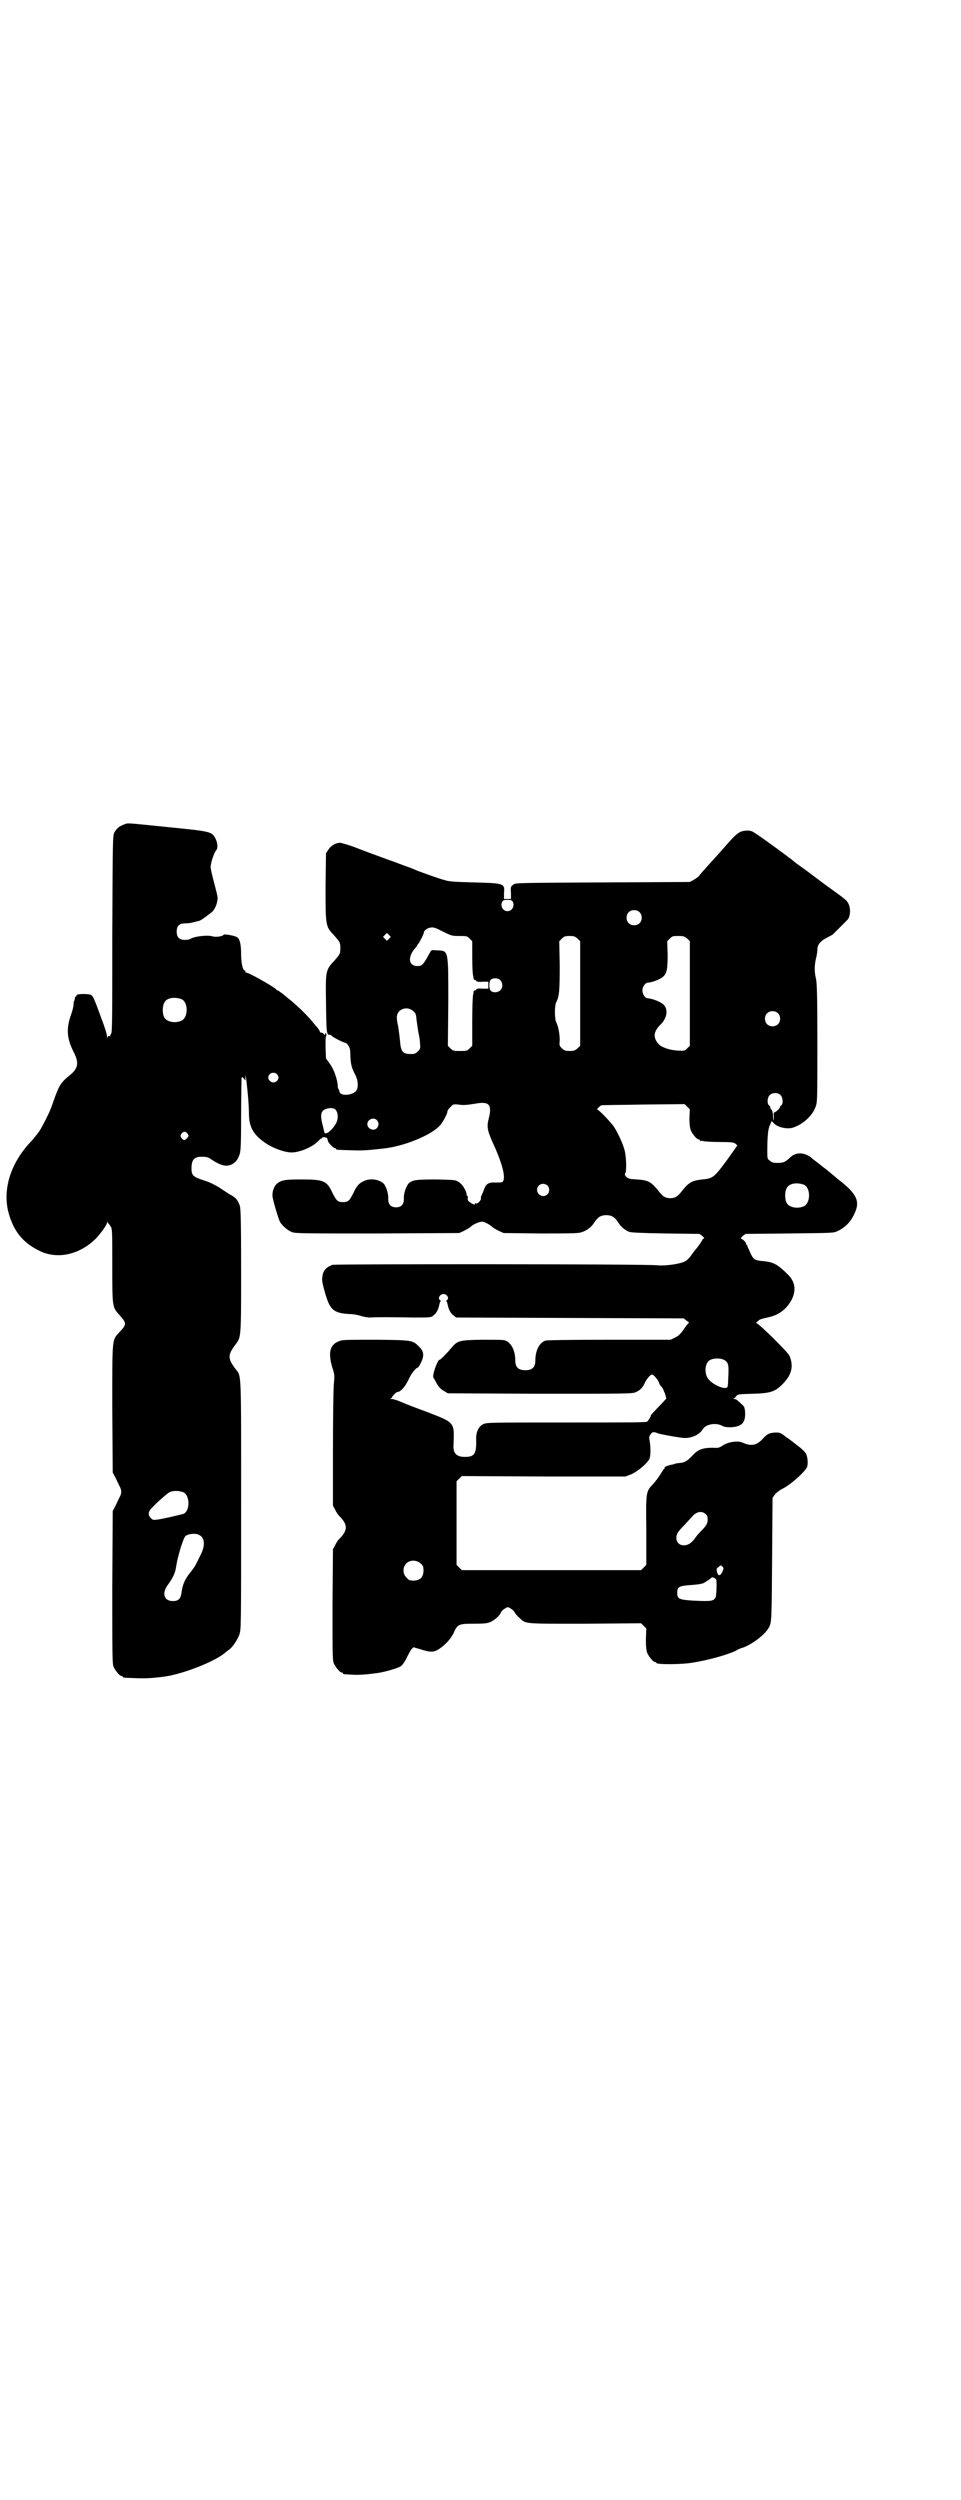<?xml version="1.0" standalone="no"?>
<!DOCTYPE svg PUBLIC "-//W3C//DTD SVG 20010904//EN"
 "http://www.w3.org/TR/2001/REC-SVG-20010904/DTD/svg10.dtd">
<svg version="1.0" xmlns="http://www.w3.org/2000/svg"
 width="1104pt" height="2870pt" viewBox="0 0 1104 2870"
 preserveAspectRatio="xMidYMid meet">
<g transform="translate(0,2870) scale(0.5,-0.5)"
fill="#000000" stroke="none">
<path d="M285 3847 c-11 -4 -17 -9 -22 -18 -4 -8 -4 -10 -5 -234 0 -197 0
-226 -3 -229 -2 -2 -2 -4 -2 -5 1 -1 0 -1 -1 0 -3 1 -4 0 -5 -3 0 -4 -1 -3 -1
2 0 4 -5 21 -12 39 -18 49 -20 55 -26 57 -7 3 -33 2 -32 -1 0 -2 -1 -3 -2 -3
-1 0 -2 -2 -2 -4 0 -2 -1 -4 -1 -5 -1 0 -2 -5 -2 -9 0 -5 -3 -17 -7 -27 -10
-31 -8 -52 7 -82 13 -25 11 -38 -9 -54 -8 -6 -17 -15 -20 -20 -6 -9 -9 -16
-22 -53 -4 -12 -25 -53 -29 -57 -1 -1 -4 -6 -7 -9 -3 -4 -7 -9 -10 -12 -47
-49 -66 -109 -53 -162 11 -42 31 -69 68 -88 42 -23 95 -12 134 27 11 12 25 31
25 36 0 3 1 3 1 1 1 -2 2 -3 3 -4 1 -1 3 -4 5 -7 3 -6 3 -17 3 -91 0 -96 0
-93 18 -113 15 -17 15 -20 -1 -37 -18 -20 -17 -9 -17 -176 l1 -147 6 -11 c3
-6 7 -15 9 -19 6 -10 6 -18 0 -28 -2 -4 -6 -13 -9 -19 l-6 -11 -1 -175 c0
-156 0 -176 3 -183 4 -9 14 -21 18 -21 2 0 3 -1 3 -2 0 -2 1 -2 30 -3 22 -1
40 0 69 4 44 7 117 36 138 56 2 1 5 4 8 6 8 6 18 21 23 34 4 13 4 14 4 297 0
315 1 295 -13 313 -18 24 -18 32 0 56 13 17 13 14 13 170 0 119 -1 141 -3 149
-5 13 -8 17 -20 24 -7 4 -19 12 -28 18 -10 6 -22 12 -32 15 -28 9 -31 12 -31
29 0 20 7 27 26 26 9 0 13 -1 21 -7 22 -14 35 -17 48 -9 8 5 12 11 16 23 2 7
3 23 3 90 0 44 1 82 1 84 1 3 2 2 5 -1 l4 -5 0 9 c0 5 1 2 2 -8 1 -9 3 -27 4
-39 1 -12 2 -29 2 -38 0 -30 10 -48 36 -66 18 -13 46 -23 62 -23 19 0 49 13
61 26 4 4 7 7 8 6 0 0 1 0 1 1 0 2 2 2 5 2 6 -1 7 -1 8 -7 0 -5 13 -18 16 -18
2 0 3 -1 3 -2 0 -2 2 -2 35 -3 27 -1 38 0 74 4 47 5 108 30 129 52 7 7 18 28
18 33 0 2 3 7 7 10 6 7 6 7 18 6 12 -2 20 -1 39 2 32 6 39 -2 31 -34 -5 -18
-3 -28 8 -53 22 -47 31 -80 25 -91 -2 -3 -4 -3 -16 -3 -18 1 -24 -3 -29 -19
-2 -6 -5 -11 -5 -12 -1 0 -1 -2 -1 -5 1 -5 -8 -14 -12 -12 -2 1 -3 0 -2 -1 2
-4 -7 0 -13 5 -3 2 -4 6 -3 8 0 3 0 5 -1 5 -1 0 -2 2 -2 4 0 7 -10 24 -18 28
-7 5 -9 5 -51 6 -47 0 -55 -1 -64 -9 -6 -7 -12 -23 -11 -36 0 -12 -6 -19 -18
-19 -12 0 -18 7 -18 19 1 12 -5 29 -10 35 -9 9 -27 13 -42 8 -13 -5 -20 -11
-28 -29 -9 -18 -12 -21 -24 -21 -12 0 -15 3 -24 21 -13 28 -20 31 -71 31 -38
0 -45 -1 -56 -9 -6 -5 -11 -15 -11 -27 -1 -6 13 -52 17 -61 6 -10 18 -20 28
-24 9 -3 27 -3 197 -3 l187 1 11 5 c6 3 13 7 15 9 7 7 23 13 29 12 6 -2 16 -7
21 -12 2 -2 9 -6 15 -9 l11 -5 83 -1 c56 0 86 0 93 2 13 3 25 11 33 24 8 12
15 16 27 16 12 0 19 -4 27 -16 6 -10 15 -18 25 -22 4 -2 26 -3 84 -4 l78 -1 7
-5 c4 -4 5 -6 3 -6 -2 0 -3 -1 -3 -2 0 -1 -5 -9 -11 -17 -7 -8 -14 -18 -17
-22 -3 -4 -8 -9 -12 -11 -11 -6 -45 -11 -65 -9 -27 3 -737 3 -745 1 -12 -4
-19 -11 -22 -20 -3 -15 -3 -16 5 -45 11 -38 19 -46 56 -48 8 0 19 -2 25 -4 6
-2 16 -4 22 -4 11 1 41 1 103 0 34 0 37 0 42 4 8 6 12 14 14 24 1 4 2 8 3 9 1
0 1 2 -1 3 -6 4 0 14 8 14 8 0 14 -10 8 -14 -2 -1 -2 -3 -1 -3 1 -1 2 -5 3 -9
2 -10 6 -18 14 -24 l5 -4 262 -1 261 -1 6 -5 c7 -4 7 -4 3 -8 -2 -2 -7 -9 -11
-15 -6 -8 -11 -13 -18 -16 l-10 -5 -141 0 c-96 0 -144 -1 -147 -2 -14 -5 -23
-23 -23 -46 0 -15 -7 -22 -23 -22 -16 0 -23 7 -23 22 0 25 -11 44 -26 47 -4 1
-27 1 -52 1 -52 -1 -55 -2 -70 -20 -10 -12 -24 -26 -26 -26 -5 0 -18 -38 -14
-41 0 -1 4 -6 7 -13 5 -8 9 -13 16 -17 l10 -6 211 -1 c188 0 212 0 219 3 11 4
18 11 23 23 4 8 12 18 16 18 4 0 13 -11 16 -18 1 -4 4 -9 7 -11 2 -3 5 -10 7
-15 l3 -11 -12 -13 c-7 -7 -15 -16 -18 -19 -4 -4 -6 -7 -6 -7 2 0 -5 -11 -8
-14 -2 -2 -41 -2 -186 -2 -179 0 -183 0 -191 -4 -10 -5 -16 -17 -16 -32 1 -36
-3 -43 -26 -43 -19 0 -27 8 -26 27 2 54 4 51 -63 77 -22 8 -48 18 -57 22 -9 4
-19 7 -22 7 -4 0 -5 0 -1 2 2 1 3 2 2 2 -2 0 9 12 12 12 7 0 17 11 25 27 7 16
18 29 22 29 1 0 4 5 7 11 8 16 7 26 -3 36 -16 16 -14 16 -98 17 -53 0 -77 0
-83 -2 -24 -7 -30 -24 -20 -60 6 -18 6 -20 4 -40 -1 -12 -2 -79 -2 -150 l0
-129 5 -9 c2 -5 7 -13 11 -16 18 -19 18 -31 0 -50 -4 -3 -9 -11 -11 -16 l-5
-9 -1 -127 c0 -113 0 -128 3 -135 4 -9 14 -21 18 -21 2 0 3 -1 3 -2 0 -2 1 -2
21 -3 14 -1 31 0 60 4 18 3 46 11 53 16 4 4 9 11 13 20 4 8 9 17 11 19 l4 4
17 -5 c22 -7 30 -7 42 1 15 10 27 24 33 36 9 21 12 22 47 22 25 0 31 1 38 4 9
4 22 15 24 22 1 2 4 6 8 8 7 5 8 5 14 1 4 -2 9 -7 10 -10 2 -3 7 -9 11 -12 14
-14 10 -13 151 -13 l128 1 6 -6 6 -6 -1 -24 c0 -18 1 -26 3 -32 4 -9 14 -21
18 -21 2 0 3 -1 3 -2 0 -4 59 -4 86 1 36 6 78 18 97 27 4 3 11 6 16 7 22 8 52
31 60 47 6 11 6 19 7 157 l1 140 5 7 c3 4 9 9 16 13 18 8 51 37 58 50 3 7 2
23 -2 31 -2 4 -10 12 -17 17 -8 6 -20 16 -28 21 -13 10 -14 11 -25 11 -15 -1
-19 -3 -30 -15 -13 -14 -25 -17 -44 -9 -11 6 -33 3 -46 -5 -9 -6 -12 -7 -24
-6 -24 0 -35 -4 -49 -20 -11 -11 -16 -14 -27 -15 -4 0 -9 -1 -12 -2 -2 -1 -6
-2 -8 -2 -8 -2 -16 -5 -15 -7 1 -1 0 -2 -1 -2 -1 -1 -5 -7 -10 -15 -5 -8 -13
-18 -17 -22 -15 -16 -15 -18 -14 -106 l0 -78 -6 -6 -6 -6 -206 0 -206 0 -6 6
-6 6 0 96 0 96 6 6 6 6 188 -1 188 0 13 5 c15 6 41 28 43 38 2 8 2 23 0 37 -2
9 -2 12 2 17 4 6 7 6 17 2 6 -2 32 -7 54 -10 20 -3 41 6 49 20 7 11 29 15 43
8 5 -3 11 -4 20 -4 26 1 35 10 34 34 -1 12 -2 14 -8 19 -4 4 -8 7 -10 9 -2 2
-5 3 -7 3 -3 0 -3 1 -1 1 2 1 4 3 6 6 3 4 6 4 38 5 41 1 51 5 68 22 21 21 26
41 16 65 -3 8 -71 75 -76 75 -2 0 0 2 6 7 2 2 10 4 19 6 26 5 45 19 57 43 9
20 7 38 -8 54 -26 26 -35 31 -64 33 -15 2 -18 4 -26 23 -3 7 -6 13 -6 14 -1 0
-2 1 -2 3 0 3 -8 11 -12 11 -1 0 1 2 4 6 l7 5 100 1 c87 1 101 1 108 4 19 8
33 21 42 41 14 29 6 46 -38 80 -4 3 -9 8 -12 10 -6 5 -9 8 -25 20 -7 6 -13 10
-14 11 -1 1 -6 4 -11 9 -17 12 -35 12 -48 -1 -11 -10 -15 -12 -28 -12 -11 0
-14 1 -18 5 -6 4 -6 5 -6 21 0 39 2 52 6 61 l4 9 6 -6 c9 -9 31 -13 43 -9 24
8 45 28 52 48 4 11 4 16 4 146 0 109 -1 136 -3 147 -4 16 -4 32 0 48 2 7 3 16
3 20 0 11 7 19 20 26 7 4 14 7 16 9 3 3 30 30 34 34 6 8 7 26 1 37 -3 6 -6 9
-38 32 -13 9 -34 25 -46 34 -13 10 -30 22 -37 27 -7 6 -13 11 -14 11 -2 2 -56
42 -73 53 -13 9 -15 10 -25 10 -18 -1 -22 -4 -61 -49 -8 -9 -11 -12 -29 -32
-8 -9 -17 -19 -19 -22 -2 -3 -8 -7 -13 -10 l-9 -5 -199 -1 c-182 -1 -200 -1
-205 -4 -8 -5 -8 -7 -7 -21 l0 -13 -8 0 -8 0 0 13 c2 23 1 23 -69 25 -40 1
-59 2 -66 5 -10 2 -57 19 -67 23 -3 2 -17 7 -31 12 -26 10 -56 20 -108 40 -15
6 -31 10 -35 11 -10 0 -21 -6 -27 -15 l-6 -9 -1 -77 c0 -91 0 -91 20 -112 13
-15 14 -16 14 -29 0 -13 -1 -14 -14 -29 -20 -21 -20 -24 -19 -94 1 -73 1 -76
9 -76 2 0 4 -1 4 -2 0 -2 27 -16 31 -16 2 0 5 -3 7 -6 4 -6 5 -10 5 -25 1 -19
3 -28 12 -44 6 -13 7 -28 1 -36 -8 -9 -31 -12 -37 -4 -1 2 -2 5 -2 5 1 1 0 2
-1 3 -1 1 -2 4 -2 7 0 13 -8 37 -17 50 l-10 14 -1 25 c0 14 0 25 1 25 0 0 1 2
1 4 0 2 -1 4 -2 4 -1 0 -1 -2 -1 -3 1 -3 0 -2 -3 1 -2 2 -5 4 -6 3 -1 -1 -2 1
-3 2 0 2 -3 6 -5 9 -3 3 -8 9 -12 14 -13 16 -39 41 -56 54 -4 3 -10 9 -15 12
-4 3 -8 6 -9 6 -1 0 -3 1 -4 3 -9 8 -66 40 -69 38 0 -1 -1 0 -1 2 0 2 -1 3 -2
3 -4 0 -8 17 -8 37 0 23 -3 35 -9 39 -5 4 -31 8 -31 6 -2 -4 -18 -6 -25 -4
-12 4 -44 0 -52 -6 -2 -1 -7 -2 -12 -2 -13 0 -19 6 -19 19 0 13 6 19 19 19 9
0 15 1 29 5 2 0 4 1 4 1 3 0 23 15 30 21 7 7 12 21 12 32 0 3 -4 19 -8 34 -4
15 -8 32 -8 36 0 10 8 34 13 39 4 5 3 17 -2 27 -9 16 -10 16 -109 26 -100 10
-91 10 -101 6z m893 -177 c5 -10 -1 -22 -12 -22 -11 0 -17 12 -12 22 2 3 4 4
12 4 8 0 10 -1 12 -4z m291 -24 c7 -6 7 -19 1 -25 -6 -7 -19 -7 -25 -1 -7 6
-7 19 -1 25 6 7 19 7 25 1z m-449 -46 c18 -9 20 -9 36 -9 16 0 17 0 23 -6 l6
-6 0 -37 c0 -20 1 -39 2 -42 1 -3 1 -6 1 -7 1 -2 2 -3 3 -3 2 0 3 -1 3 -2 1
-2 6 -3 15 -2 l13 0 0 -8 0 -8 -13 0 c-9 1 -14 0 -15 -2 0 -1 -1 -2 -3 -2 -1
0 -2 -1 -3 -2 0 -2 0 -5 -1 -8 -1 -3 -2 -30 -2 -61 l0 -56 -6 -6 c-6 -6 -7 -6
-22 -6 -15 0 -16 0 -22 6 l-6 6 1 97 c0 123 1 121 -25 122 -12 1 -14 1 -16 -3
-17 -31 -19 -33 -30 -33 -20 0 -23 20 -6 40 3 3 5 6 5 6 0 1 1 3 3 5 3 3 14
25 13 27 0 3 9 10 14 10 8 2 12 0 32 -10z m-126 -15 l-5 -5 -4 4 -5 5 4 4 5 5
4 -4 5 -5 -4 -4z m433 0 l6 -6 0 -120 0 -120 -6 -6 c-6 -5 -8 -6 -18 -6 -10 0
-12 1 -18 6 -6 6 -6 7 -5 19 0 14 -3 31 -8 41 -4 8 -4 38 0 46 7 13 8 27 8 84
l-1 56 6 6 c5 5 7 6 18 6 10 0 12 -1 18 -6z m252 0 l6 -6 0 -120 0 -120 -6 -6
c-6 -6 -6 -6 -23 -5 -17 1 -35 7 -42 14 -14 15 -13 29 3 45 16 15 19 36 7 47
-8 7 -25 13 -36 14 -6 0 -12 10 -12 18 0 9 7 18 13 18 8 0 27 7 34 13 9 8 11
17 11 51 l-1 31 6 6 c6 6 7 6 20 6 12 0 14 -1 20 -6z m-430 -95 c6 -6 7 -17 1
-23 -5 -6 -17 -7 -22 -2 -5 4 -5 22 0 26 5 4 16 4 21 -1z m-732 -44 c16 -7 16
-43 -1 -50 -15 -6 -34 -2 -39 9 -4 8 -4 24 0 32 5 12 23 15 40 9z m533 -28 c5
-4 6 -7 7 -19 1 -8 3 -20 4 -28 2 -8 4 -20 4 -26 1 -12 1 -13 -5 -19 -5 -5 -7
-6 -16 -6 -19 0 -23 5 -25 31 -1 10 -3 24 -4 32 -5 20 -4 28 2 35 9 9 24 9 33
0z m837 -4 c7 -6 7 -19 1 -25 -6 -7 -19 -7 -25 -1 -7 6 -7 19 -1 25 6 7 19 7
25 1z m-1151 -140 c5 -5 5 -11 0 -16 -10 -10 -27 5 -16 16 4 4 12 4 16 0z
m1157 -48 c6 -6 7 -20 2 -24 -2 -1 -3 -3 -3 -4 0 -3 -10 -12 -13 -12 -1 0 -2
-3 -1 -9 0 -6 0 -9 -1 -9 0 1 -1 6 -1 12 0 5 -2 11 -3 12 -2 1 -3 4 -3 5 0 1
-1 4 -3 5 -5 4 -4 18 1 23 6 7 19 7 25 1z m-209 -53 c0 -14 1 -21 3 -28 4 -9
14 -21 18 -21 2 0 3 -1 3 -2 0 -2 1 -2 1 -2 1 1 4 1 7 0 4 -1 21 -2 38 -2 27
0 32 -1 36 -4 l4 -4 -24 -34 c-29 -39 -32 -42 -57 -44 -24 -3 -30 -6 -49 -30
-8 -10 -14 -13 -24 -13 -10 0 -16 3 -24 13 -20 25 -25 28 -52 30 -18 1 -21 2
-25 6 -4 4 -4 6 -2 9 3 7 2 41 -3 56 -5 16 -15 37 -24 51 -9 12 -34 38 -37 38
-2 0 -1 2 2 5 3 3 6 5 6 5 0 1 43 1 96 2 l96 1 6 -6 6 -6 -1 -20z m-817 22
c10 -4 12 -24 4 -36 -11 -18 -26 -27 -26 -17 -1 2 -2 9 -4 16 -7 27 -3 36 19
38 2 0 5 -1 7 -1z m99 -27 c5 -6 5 -12 0 -18 -7 -8 -22 -2 -22 9 0 11 15 17
22 9z m-435 -31 c3 -5 3 -5 -1 -10 -6 -6 -8 -6 -13 0 -3 5 -3 5 0 10 5 6 9 6
14 0z m1416 -117 c16 -7 16 -43 -1 -50 -15 -6 -34 -2 -39 9 -4 8 -4 24 0 32 5
12 23 15 40 9z m-589 -2 c5 -5 5 -15 0 -20 -9 -9 -24 -2 -24 10 0 8 6 14 14
14 3 0 8 -2 10 -4z m407 -401 c9 -6 10 -11 8 -45 0 -9 -1 -17 -2 -17 -5 -6
-30 4 -42 17 -10 10 -11 33 -1 43 7 7 27 8 37 2z m-1244 -303 c16 -7 16 -44 0
-50 -8 -2 -49 -12 -60 -13 -8 -1 -10 -1 -14 3 -8 8 -7 16 4 26 10 11 32 30 37
33 8 5 21 5 33 1z m1200 -50 c4 -3 5 -7 5 -12 0 -9 -2 -14 -15 -27 -5 -5 -12
-13 -15 -18 -8 -10 -15 -15 -25 -15 -10 0 -17 7 -17 17 0 9 3 14 19 30 6 7 15
16 19 21 10 10 21 11 29 4z m-1157 -53 c7 -10 6 -24 -5 -45 -12 -25 -13 -25
-23 -38 -12 -15 -17 -28 -19 -45 -2 -14 -7 -19 -20 -19 -21 0 -26 19 -10 39
11 16 16 26 18 42 3 20 16 64 21 68 5 5 21 7 29 4 3 -1 7 -4 9 -6z m503 -61
c5 -5 6 -7 6 -16 0 -15 -8 -23 -23 -23 -9 0 -11 1 -16 7 -9 8 -9 23 -1 32 9 9
24 9 34 0z m693 -7 c3 -3 3 -4 0 -11 -5 -12 -11 -11 -13 1 -1 5 0 7 4 9 5 5 4
5 9 1z m-14 -31 c1 -10 0 -37 -2 -40 -5 -8 -9 -9 -51 -7 -33 2 -37 4 -37 18 0
14 4 16 34 18 23 2 26 3 34 9 6 3 10 7 11 8 2 2 10 -2 11 -6z"/>
</g>
</svg>
